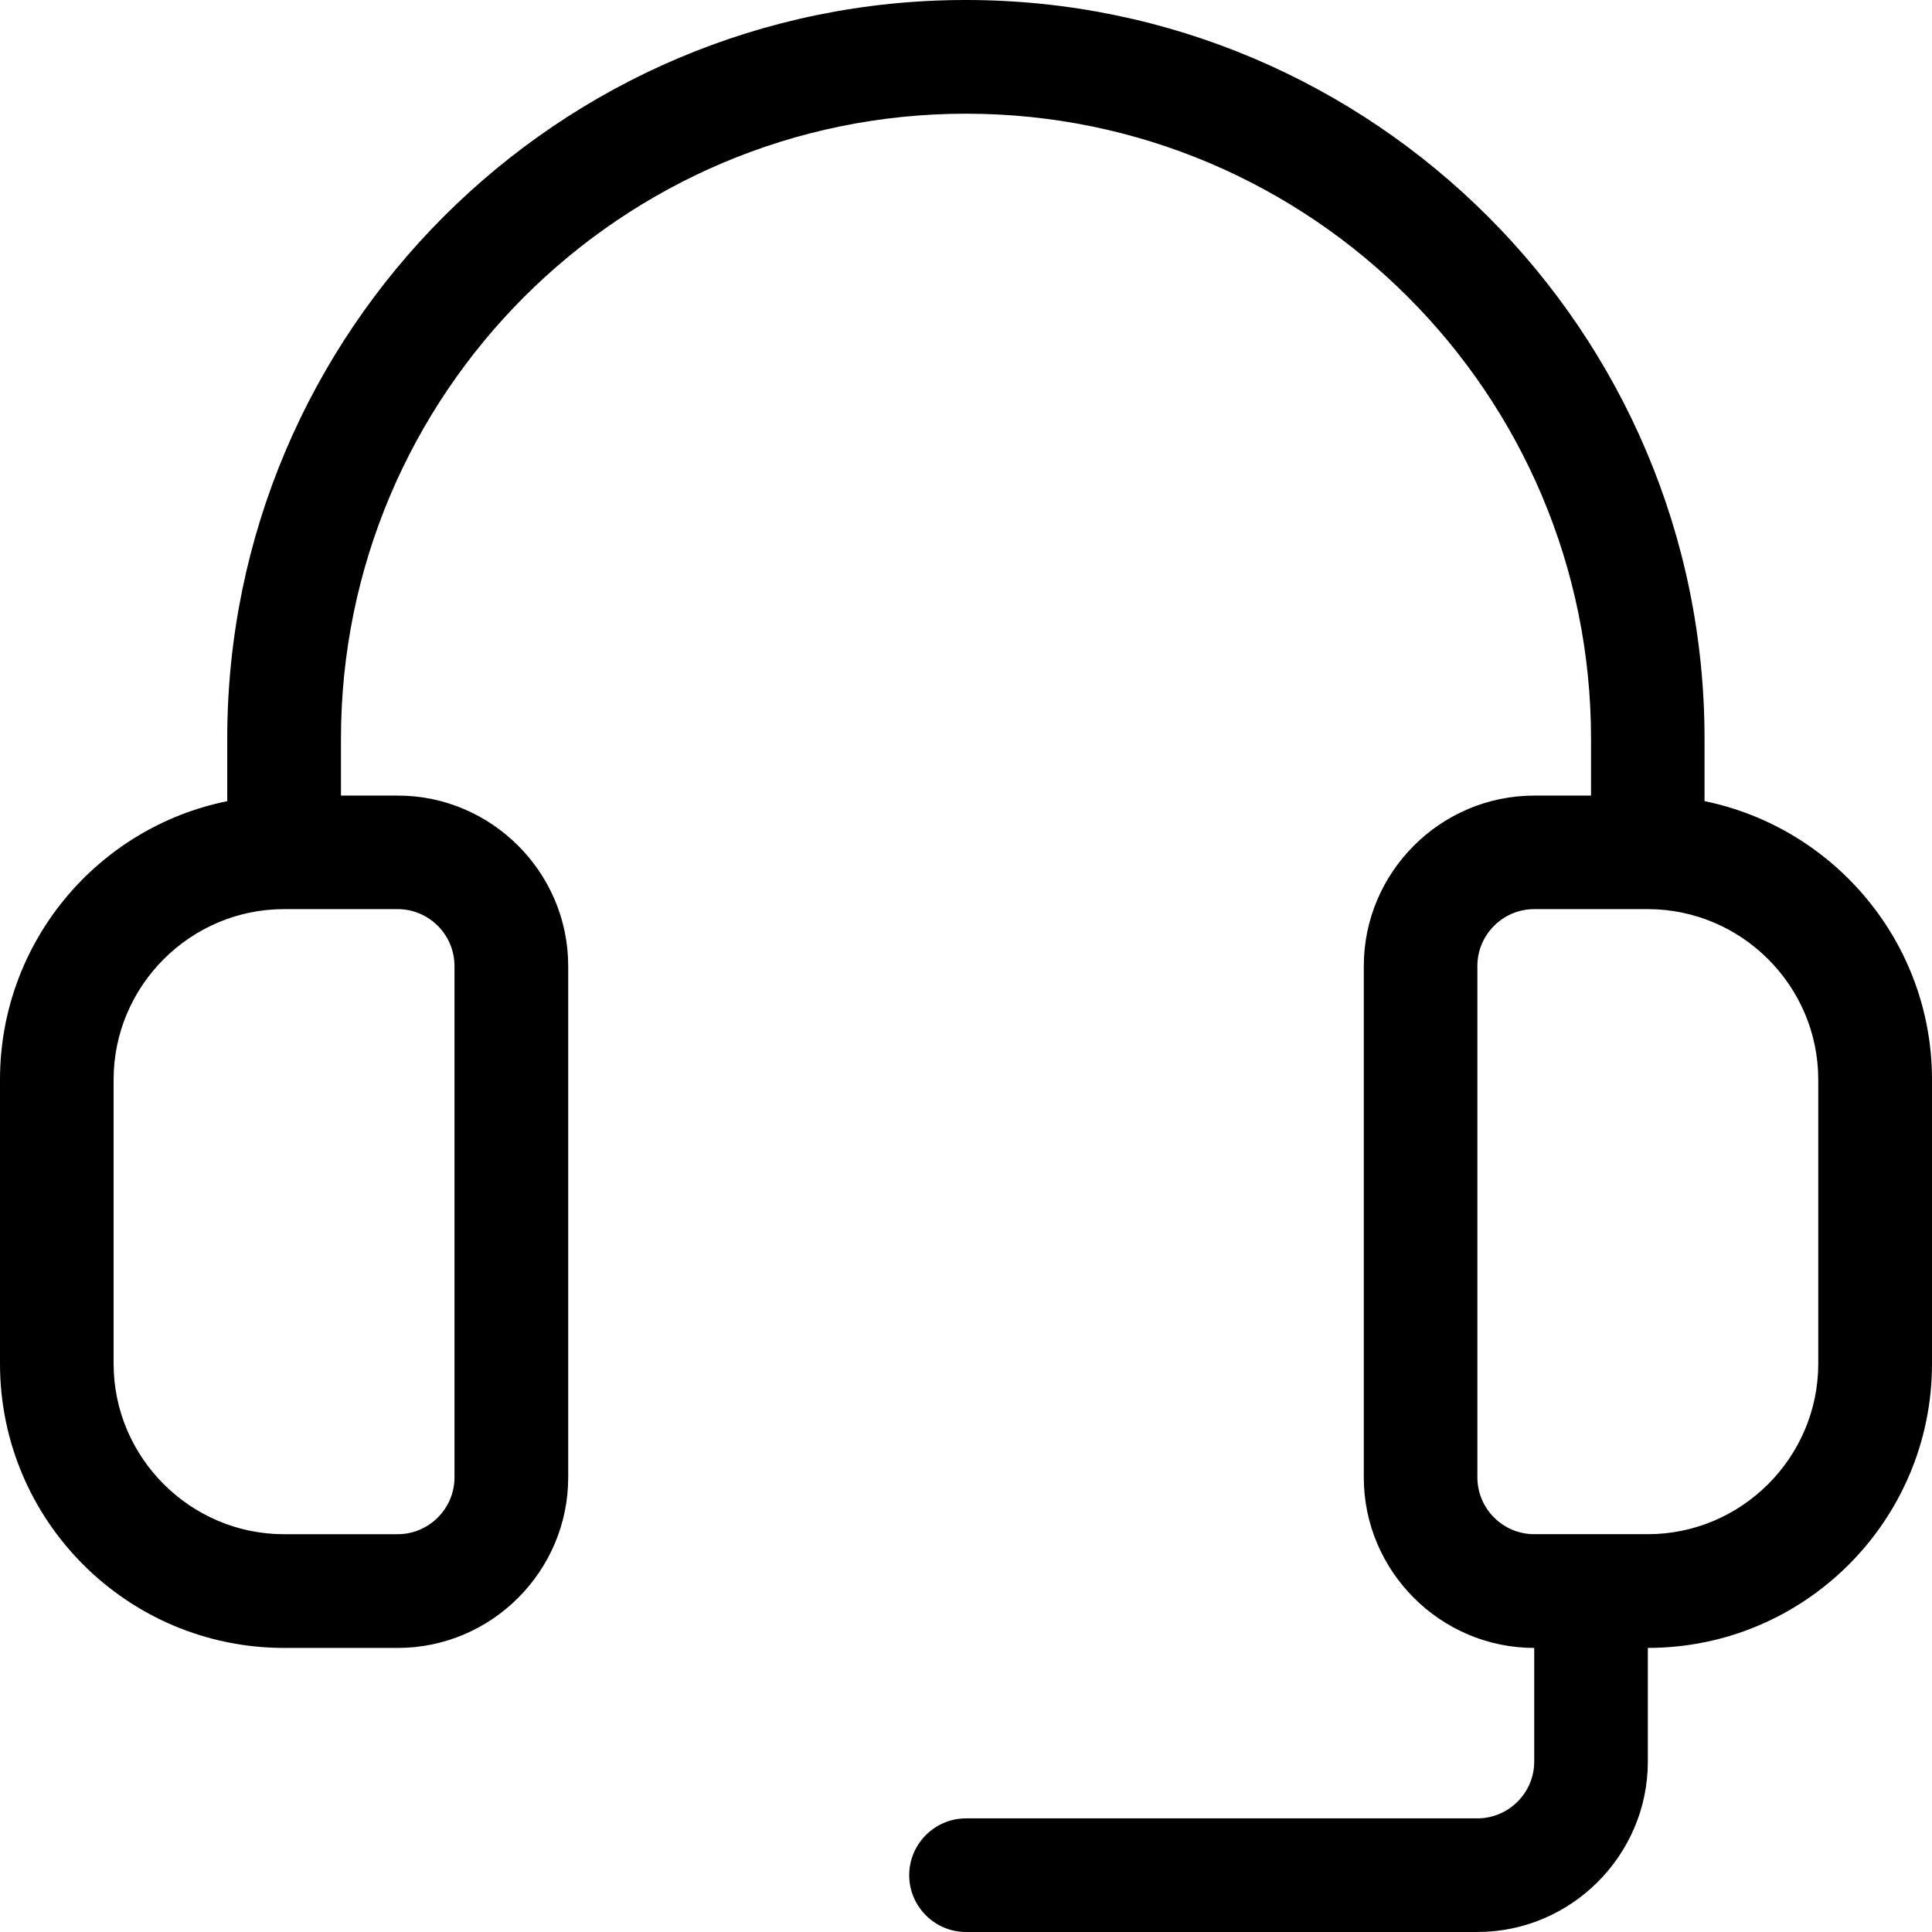 <svg width="87" height="87" viewBox="0 0 87 87" fill="none" xmlns="http://www.w3.org/2000/svg">
<path d="M76.757 36.078V33.264C76.757 14.915 61.839 6.50749e-07 43.495 6.50749e-07C25.148 -0.004 10.233 14.915 10.233 33.264V36.078C4.4 37.255 0 42.425 0 48.615V61.411C0 68.475 5.732 74.208 12.796 74.208H17.913C22.133 74.208 25.587 70.753 25.587 66.532V43.502C25.587 39.281 22.133 35.826 17.913 35.826H15.354V33.268C15.354 17.737 27.969 5.12 43.5 5.12C59.031 5.12 71.646 17.736 71.646 33.268V35.826H69.088C64.867 35.826 61.413 39.281 61.413 43.502V66.532C61.413 70.753 64.867 74.208 69.088 74.208V79.325C69.088 80.732 67.936 81.883 66.529 81.883H43.5C42.093 81.883 40.942 83.035 40.942 84.442C40.942 85.849 42.093 87 43.5 87H66.529C70.75 87 74.204 83.546 74.204 79.325V74.207C81.268 74.207 87 68.475 87 61.411V48.614C87 42.447 82.599 37.279 76.767 36.078L76.757 36.078ZM20.466 43.498V66.528C20.466 67.935 19.315 69.087 17.908 69.087H12.791C8.57 69.087 5.116 65.632 5.116 61.411V48.615C5.116 44.394 8.57 40.939 12.791 40.939H17.908C19.315 40.939 20.466 42.091 20.466 43.498ZM81.878 61.411C81.878 65.632 78.423 69.086 74.203 69.086H69.086C67.679 69.086 66.528 67.935 66.528 66.528V43.498C66.528 42.091 67.679 40.939 69.086 40.939H74.203C78.423 40.939 81.878 44.394 81.878 48.615V61.411Z" fill="black"/>
</svg>
